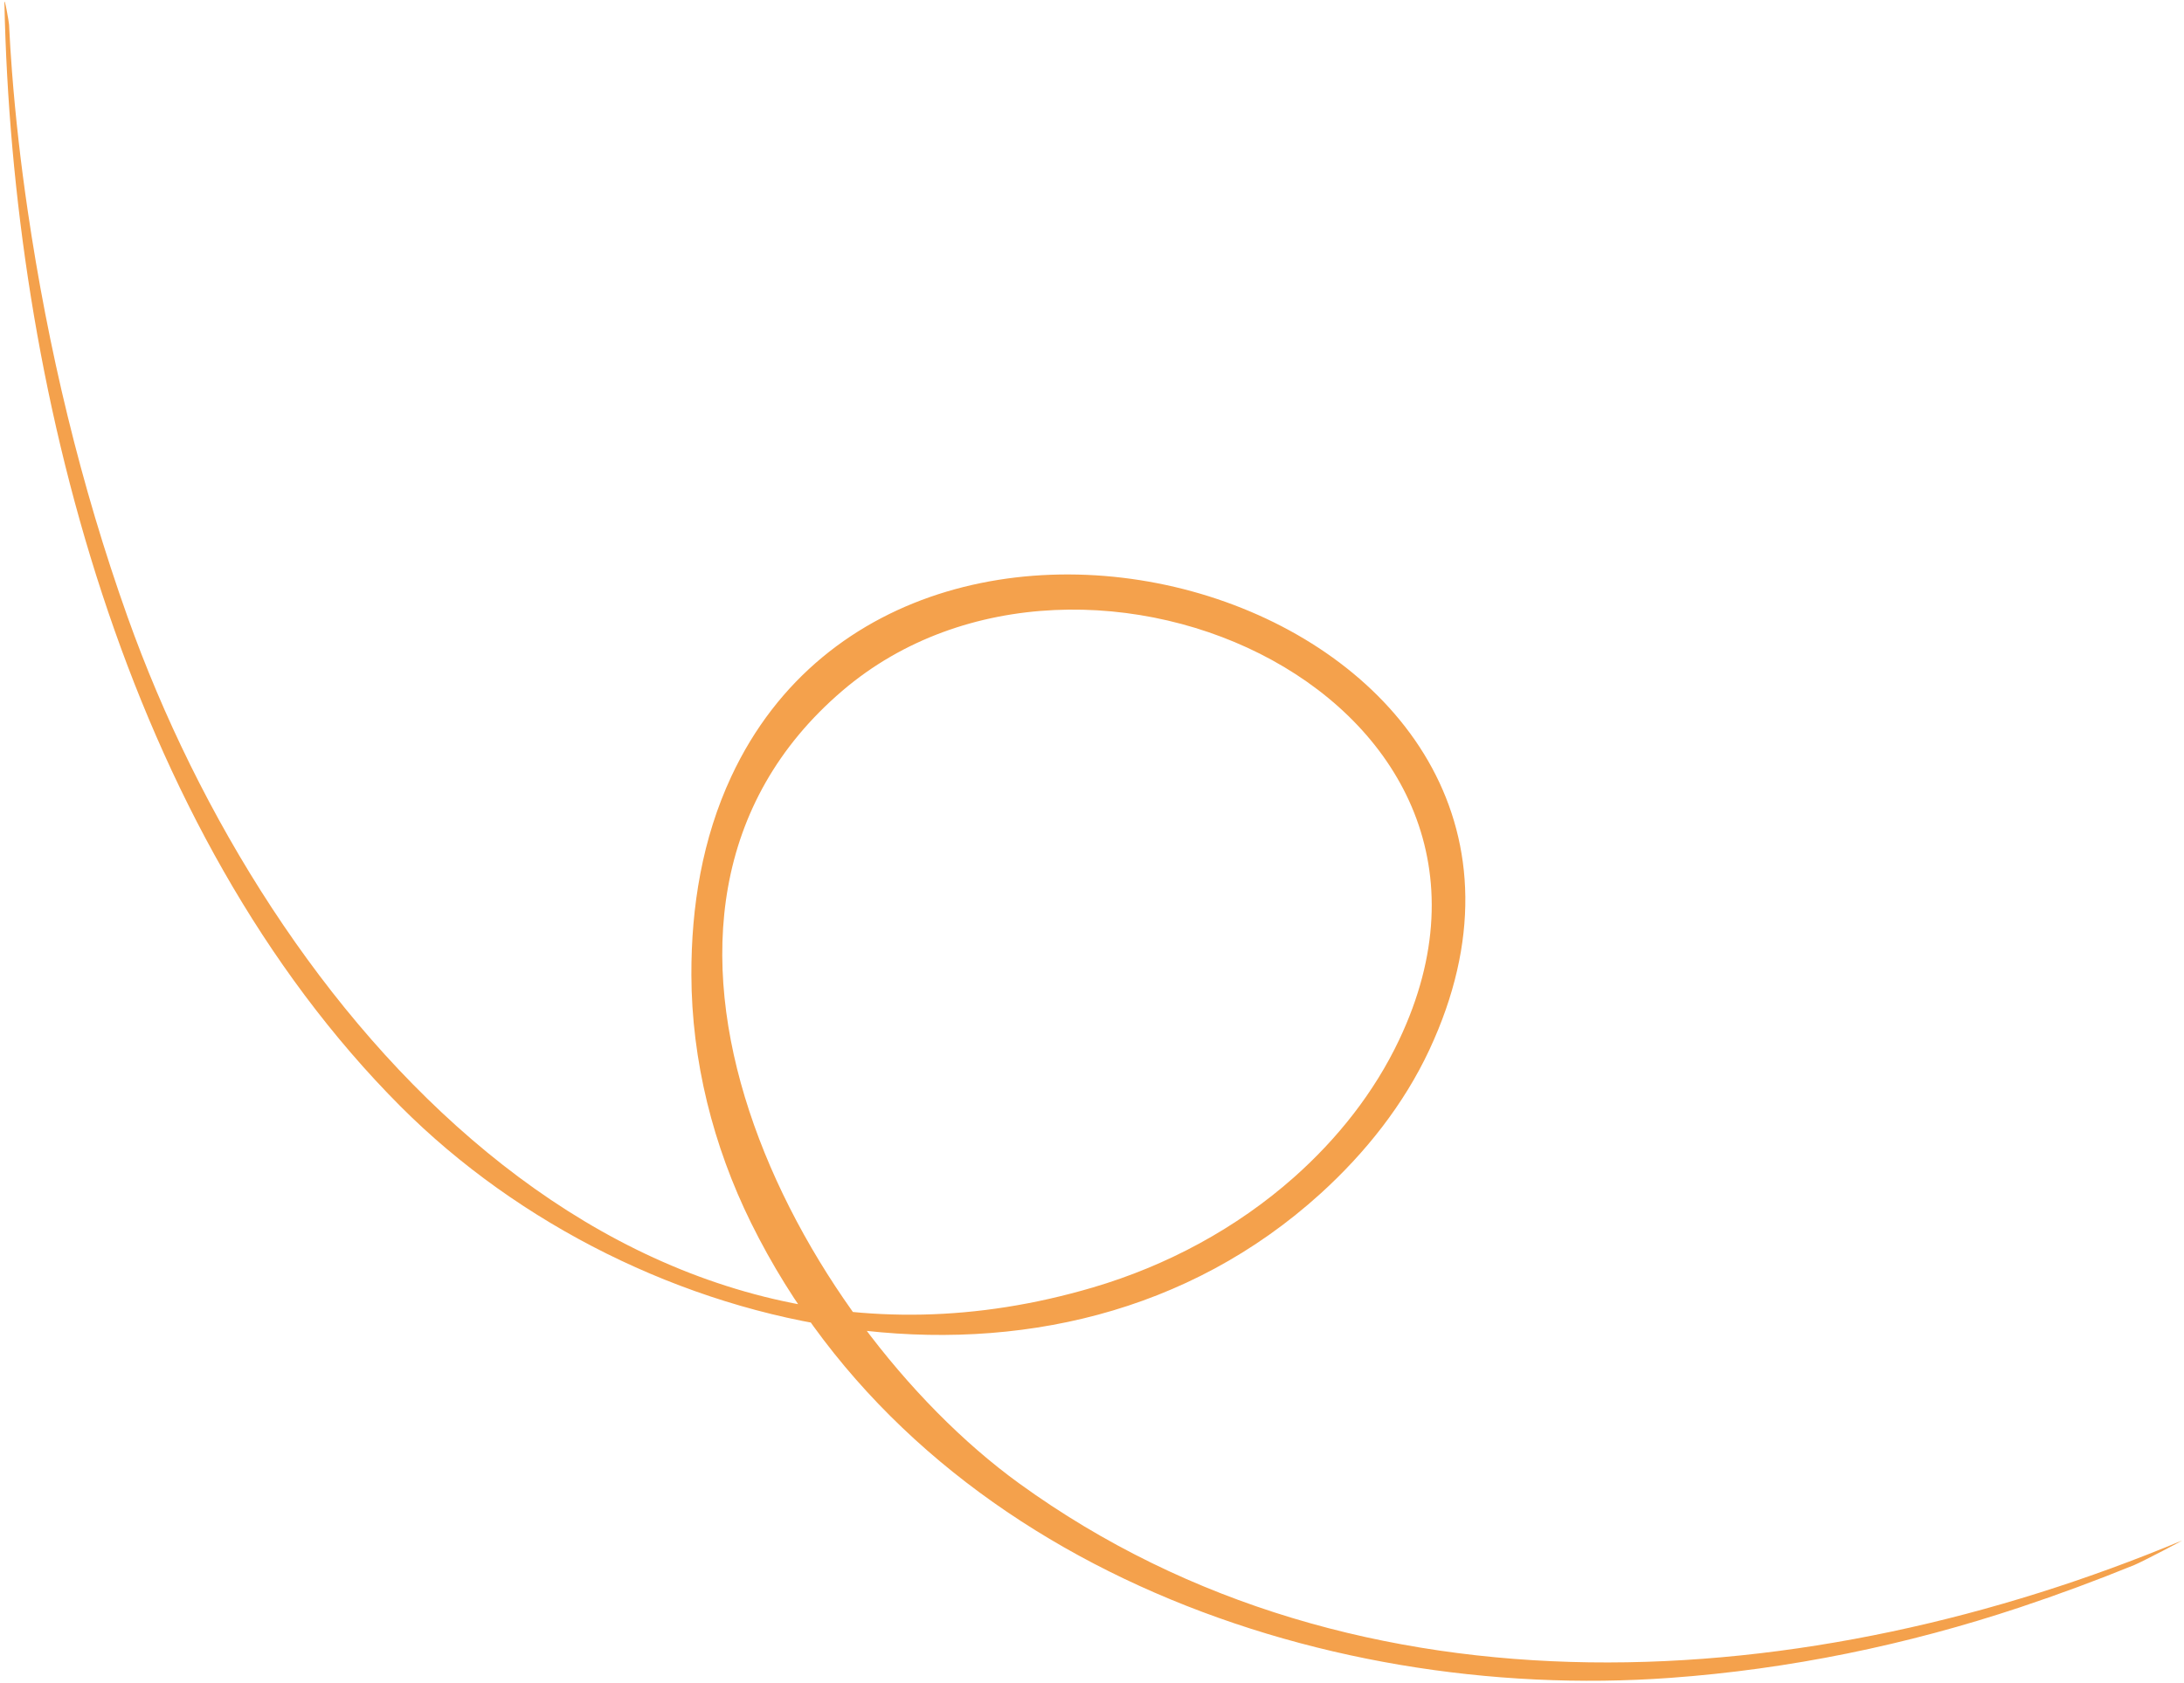 <svg width="471" height="363" viewBox="0 0 471 363" fill="none" xmlns="http://www.w3.org/2000/svg">
<path d="M0.951 0.631C0.918 -0.993 1.923 4.702 1.952 5.306C2.112 8.681 2.326 12.053 2.584 15.421C3.352 25.429 4.503 35.408 5.961 45.339C10.343 75.174 17.395 104.716 27.531 133.133C57.94 218.387 134.496 307.568 235.712 277.717C251.656 273.015 266.659 264.971 279.107 253.921C288.446 245.63 296.385 235.621 301.744 224.306C336.444 151.035 234.024 104.291 181.695 148.981C125.029 197.377 172.037 285.385 219.787 319.987C293.103 373.115 390.734 365.671 470.469 332.358C471.399 331.97 461.952 336.914 460.325 337.577C452.195 340.887 443.977 343.941 435.649 346.715C411.239 354.844 385.864 360.08 360.194 361.941C283.549 367.497 197.699 336.188 161.97 263.786C153.789 247.206 149.155 228.809 149.103 210.299C149.062 195.567 151.454 180.916 157.711 167.502C197.367 82.48 352.128 132.45 308.259 226.448C302.731 238.292 294.427 248.72 284.786 257.474C227.622 309.378 137.224 289.623 86.408 238.692C26.963 179.112 2.666 82.721 0.951 0.631Z" fill="#F4A14C"/>
</svg>
